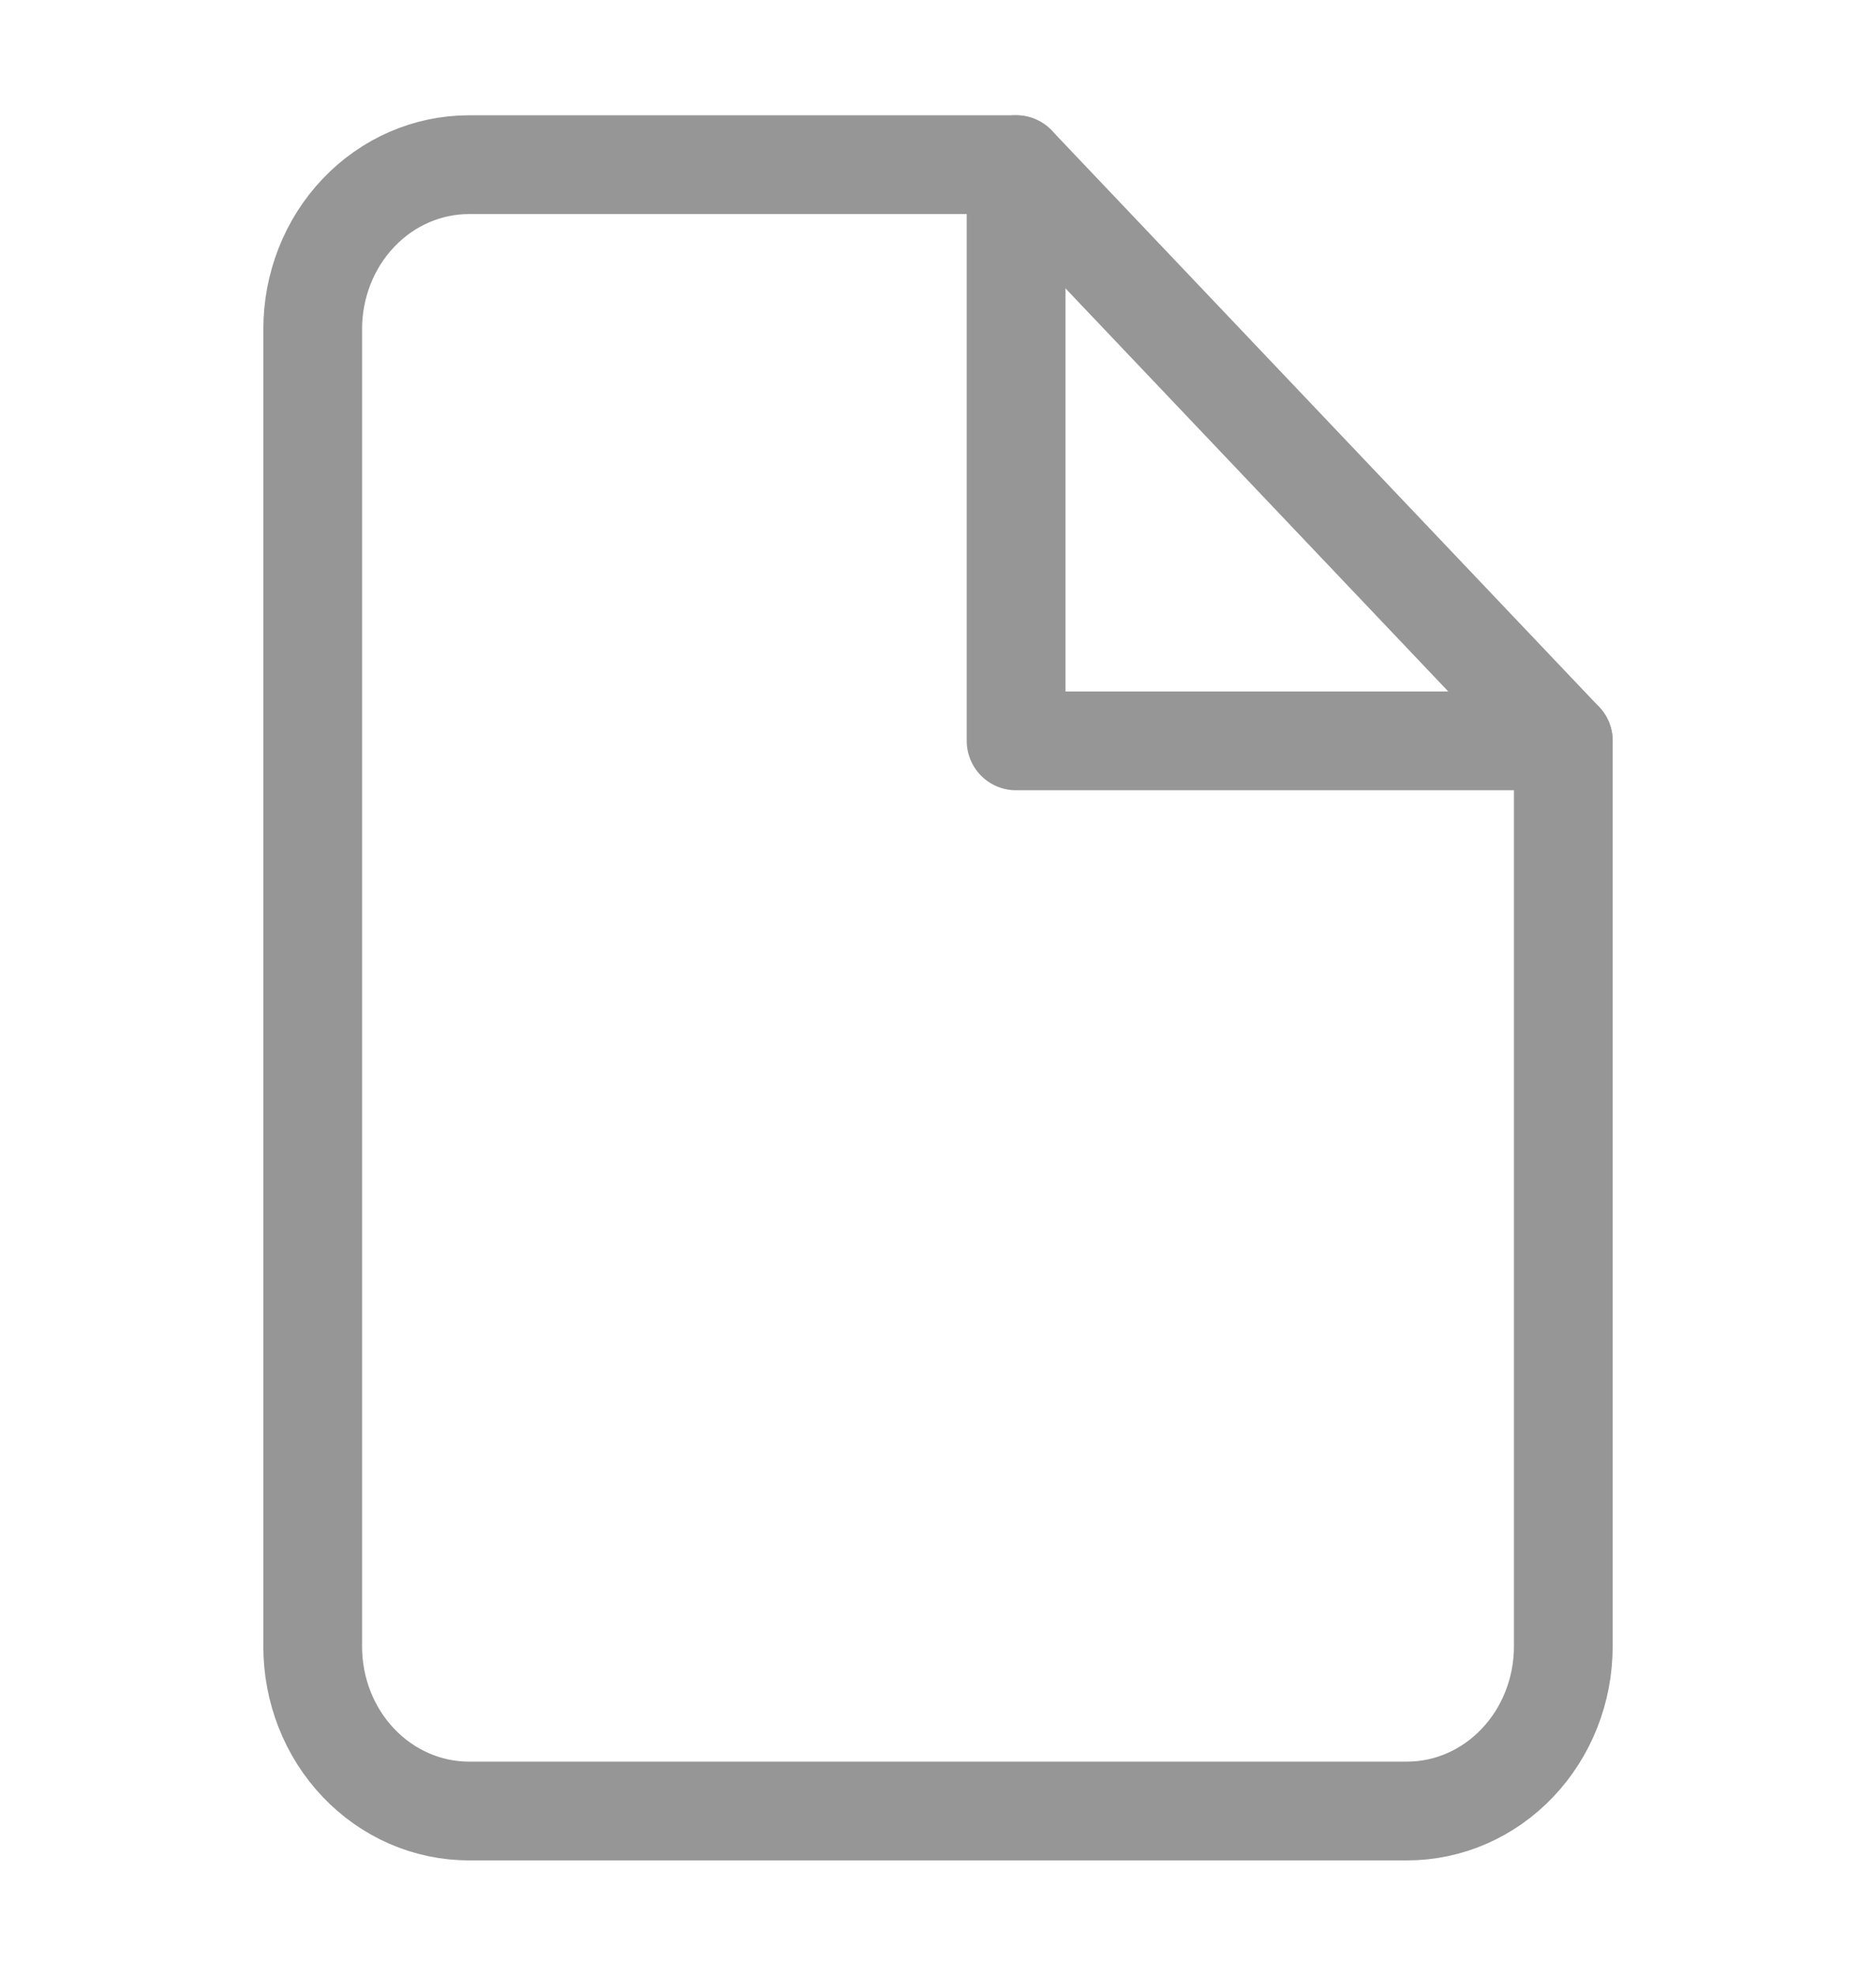 <svg width="19" height="20" viewBox="0 0 19 20" fill="none" xmlns="http://www.w3.org/2000/svg">
<path d="M10.291 1.667H4.75C4.33 1.667 3.927 1.842 3.63 2.155C3.333 2.467 3.167 2.891 3.167 3.333V16.667C3.167 17.109 3.333 17.533 3.63 17.845C3.927 18.158 4.33 18.333 4.75 18.333H14.25C14.67 18.333 15.072 18.158 15.369 17.845C15.666 17.533 15.833 17.109 15.833 16.667V7.5L10.291 1.667Z" stroke="#969696" stroke-linecap="round" stroke-linejoin="round"/>
<path d="M10.291 1.667V7.5H15.833" stroke="#969696" stroke-linecap="round" stroke-linejoin="round"/>
</svg>
